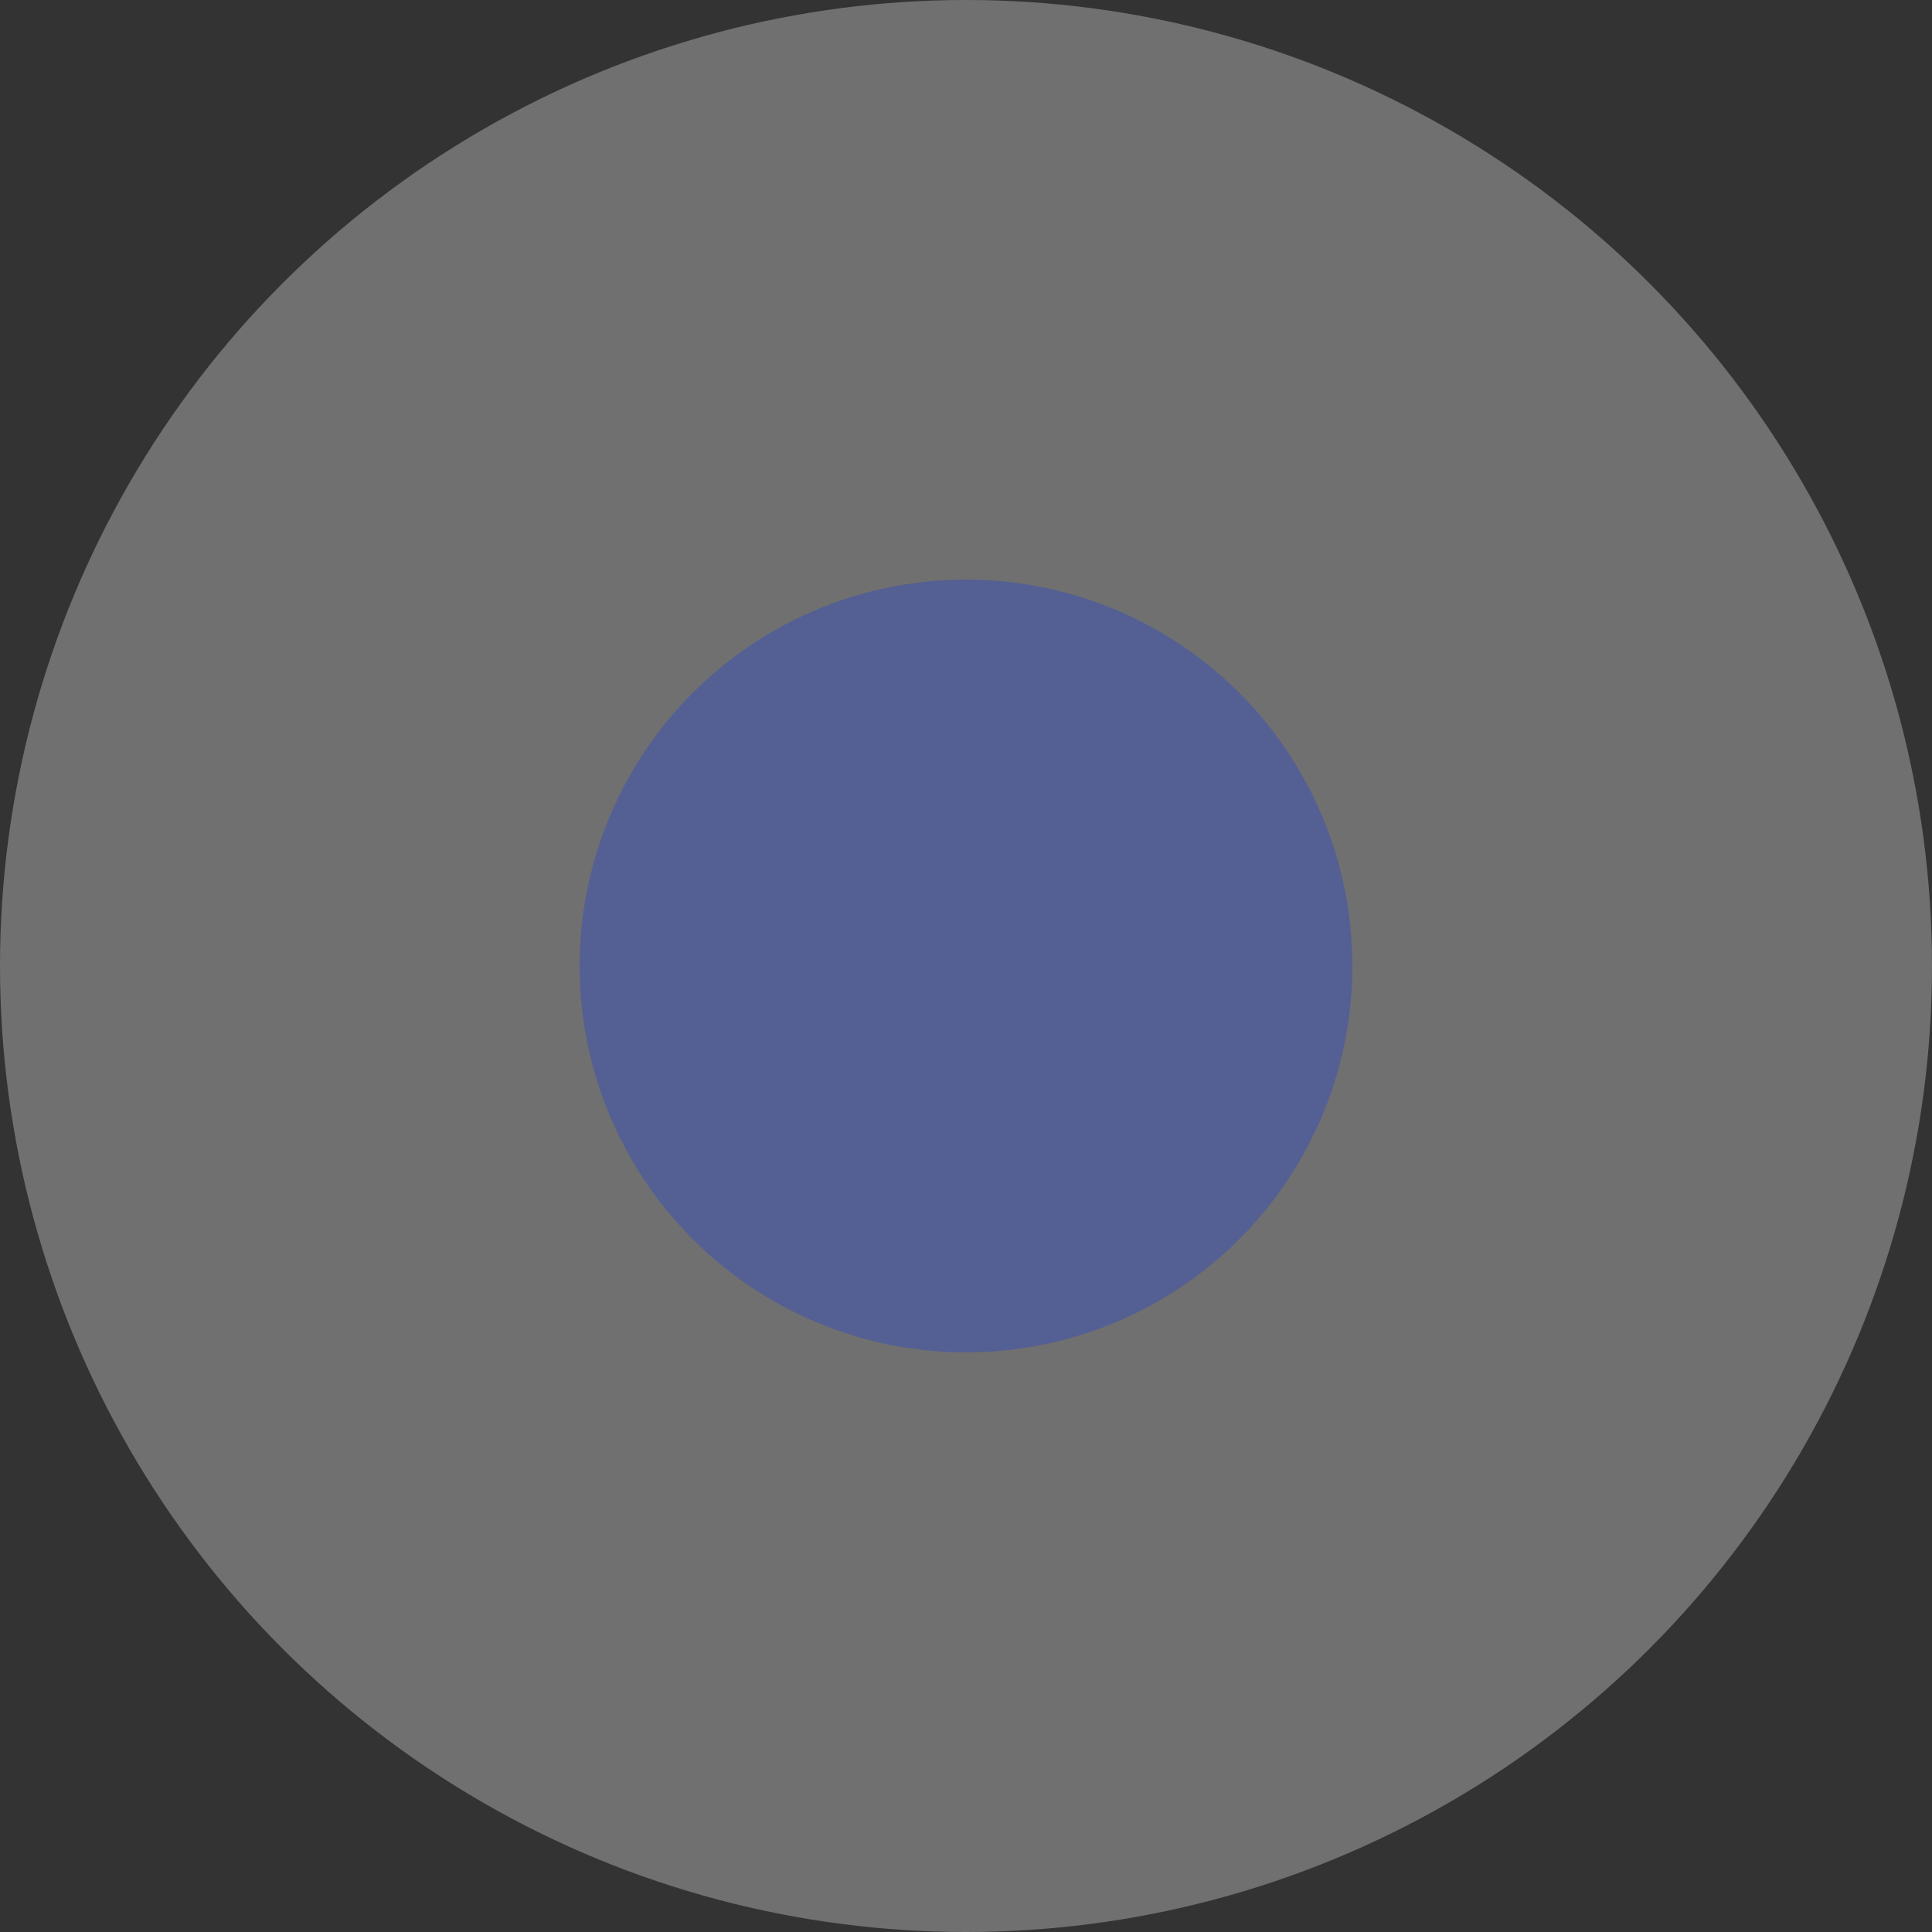 <svg xmlns="http://www.w3.org/2000/svg" width="12.4" height="12.4" viewBox="0 0 12.4 12.4">
    <rect x="0" y="0" width="12.4" height="12.4" fill="#333333" stroke="none"/>
    <circle data-name="타원 142" cx="6.2" cy="6.2" r="6.2" style="fill:#fff;opacity:.3"/>
    <circle data-name="타원 150" cx="2.48" cy="2.48" r="2.48" transform="translate(3.72 3.72)" style="fill:#3851b6;opacity:.5"/>
</svg>
